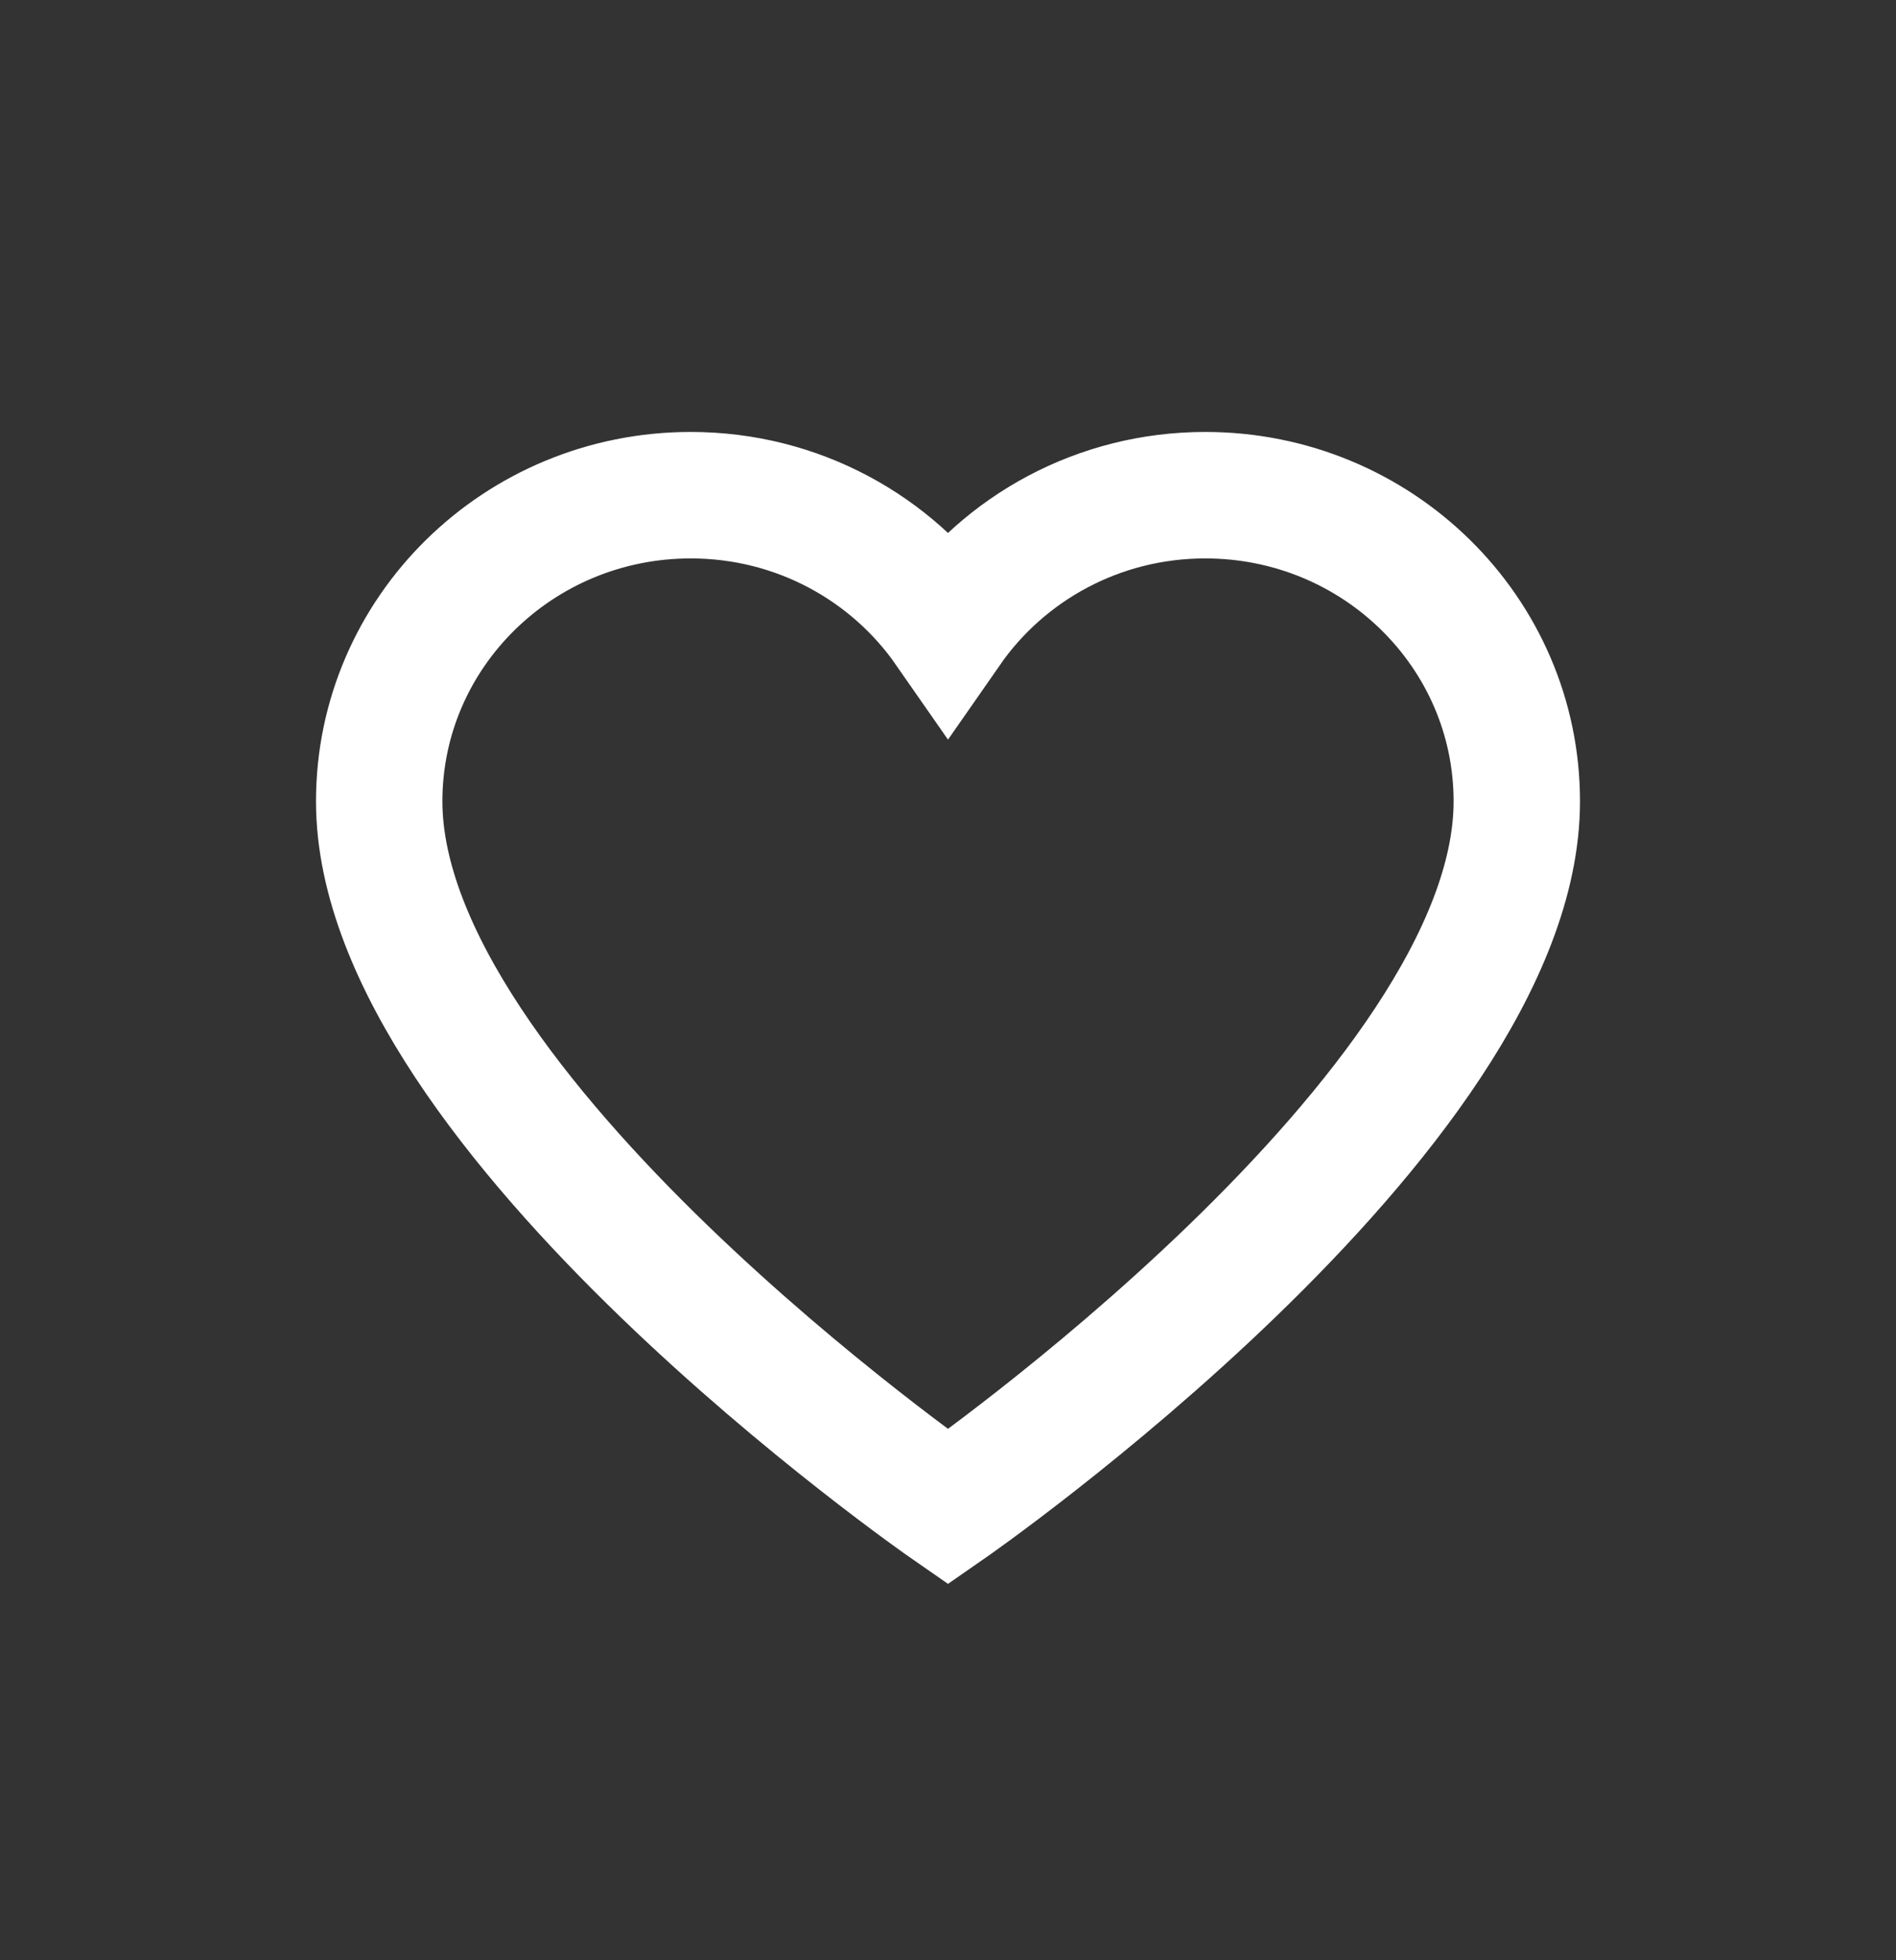 <svg width="30" height="31" viewBox="0 0 30 31" fill="none" xmlns="http://www.w3.org/2000/svg">
<rect x="0" y="0" width="30" height="31" fill="#333333" stroke="none"/>
<path d="M19.071 7.831C17.379 7.831 15.888 8.67 15 9.946C14.112 8.67 12.621 7.831 10.929 7.831C8.207 7.831 6 9.999 6 12.673C6 17.593 15 23.831 15 23.831C15 23.831 24 17.593 24 12.673C24 9.999 21.793 7.831 19.071 7.831" stroke="white" stroke-width="2"/>
</svg>
